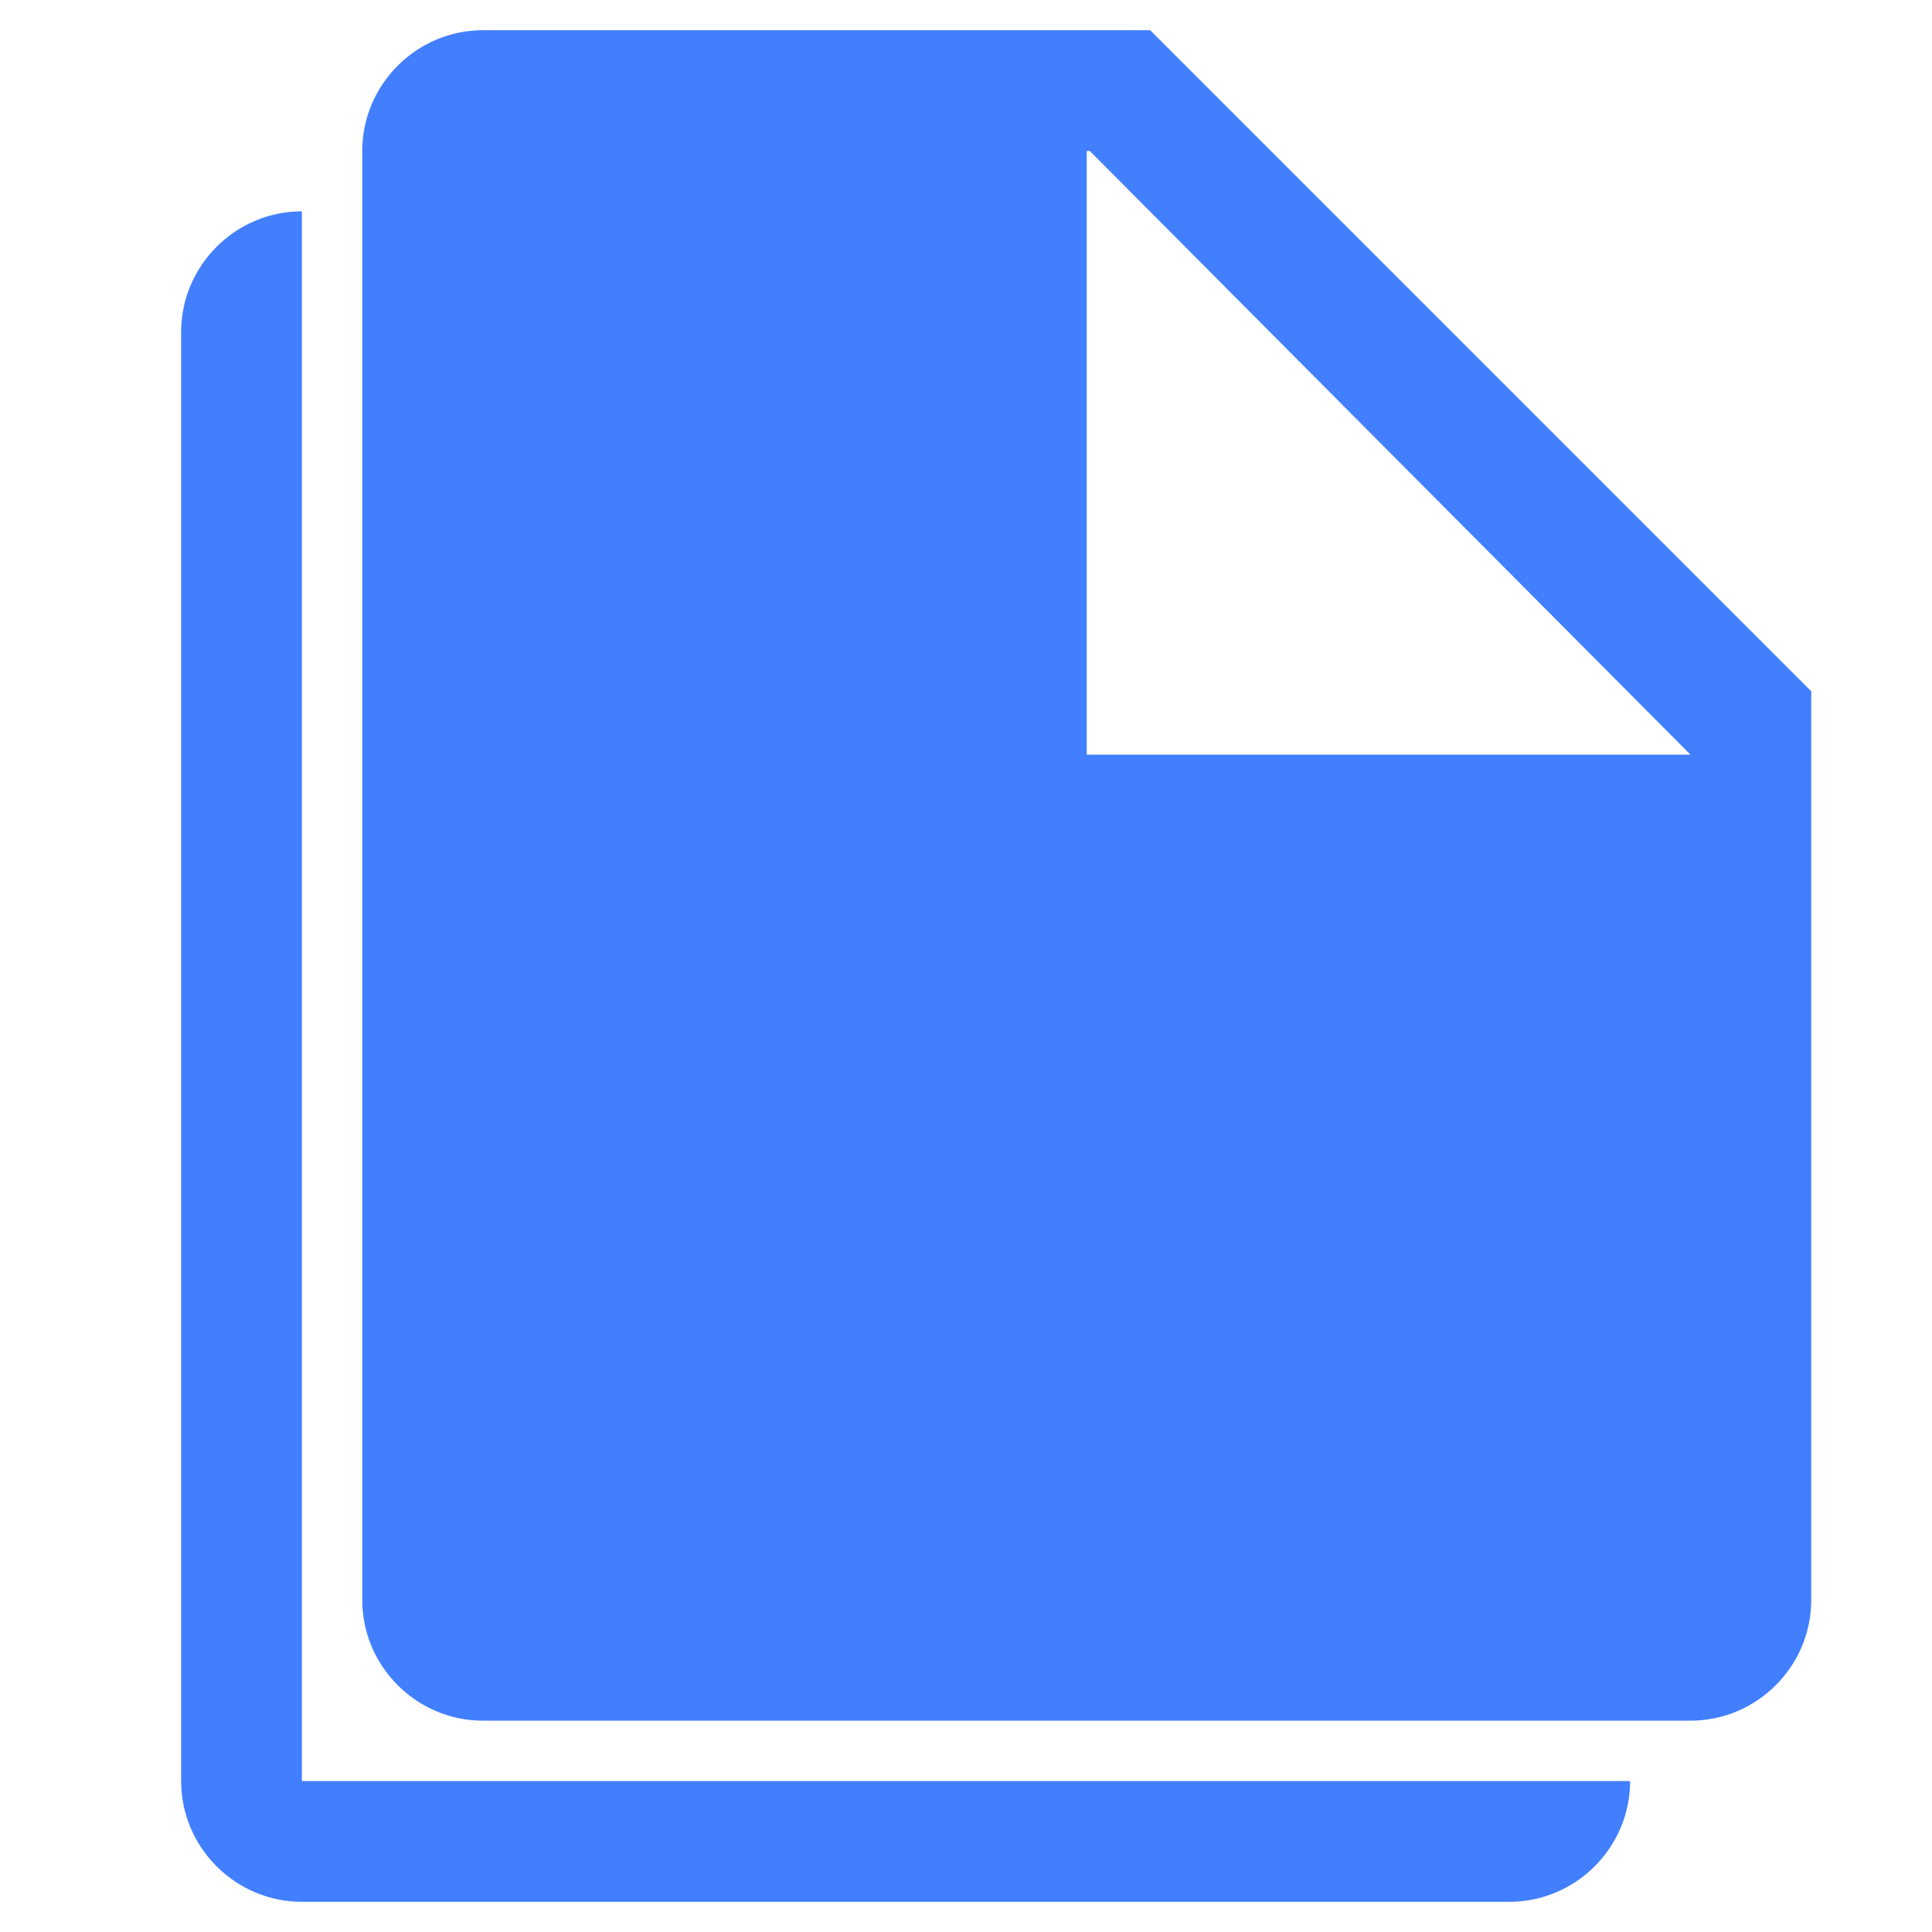 <?xml version="1.0" encoding="utf-8"?>
<!-- Generator: Adobe Illustrator 22.0.0, SVG Export Plug-In . SVG Version: 6.00 Build 0)  -->
<svg version="1.1" id="图层_1" xmlns="http://www.w3.org/2000/svg" xmlns:xlink="http://www.w3.org/1999/xlink" x="0px" y="0px"
	 viewBox="0 0 64 64" style="enable-background:new 0 0 64 64;" xml:space="preserve">
<style type="text/css">
	.st0{fill:#427FFF;}
</style>
<g>
	<path class="st0" d="M38.1,1H16c-2.2,0-4,1.8-4,4v48c0,2.2,1.8,4,4,4h40c2.2,0,4-1.8,4-4V22.9L38.1,1z M56,25H36V5h0.1L56,25L56,25
		z"/>
	<path class="st0" d="M10,7c-2.2,0-4,1.8-4,4v48c0,2.2,1.8,4,4,4h40c2.2,0,4-1.8,4-4H10V7z"/>
</g>
</svg>
